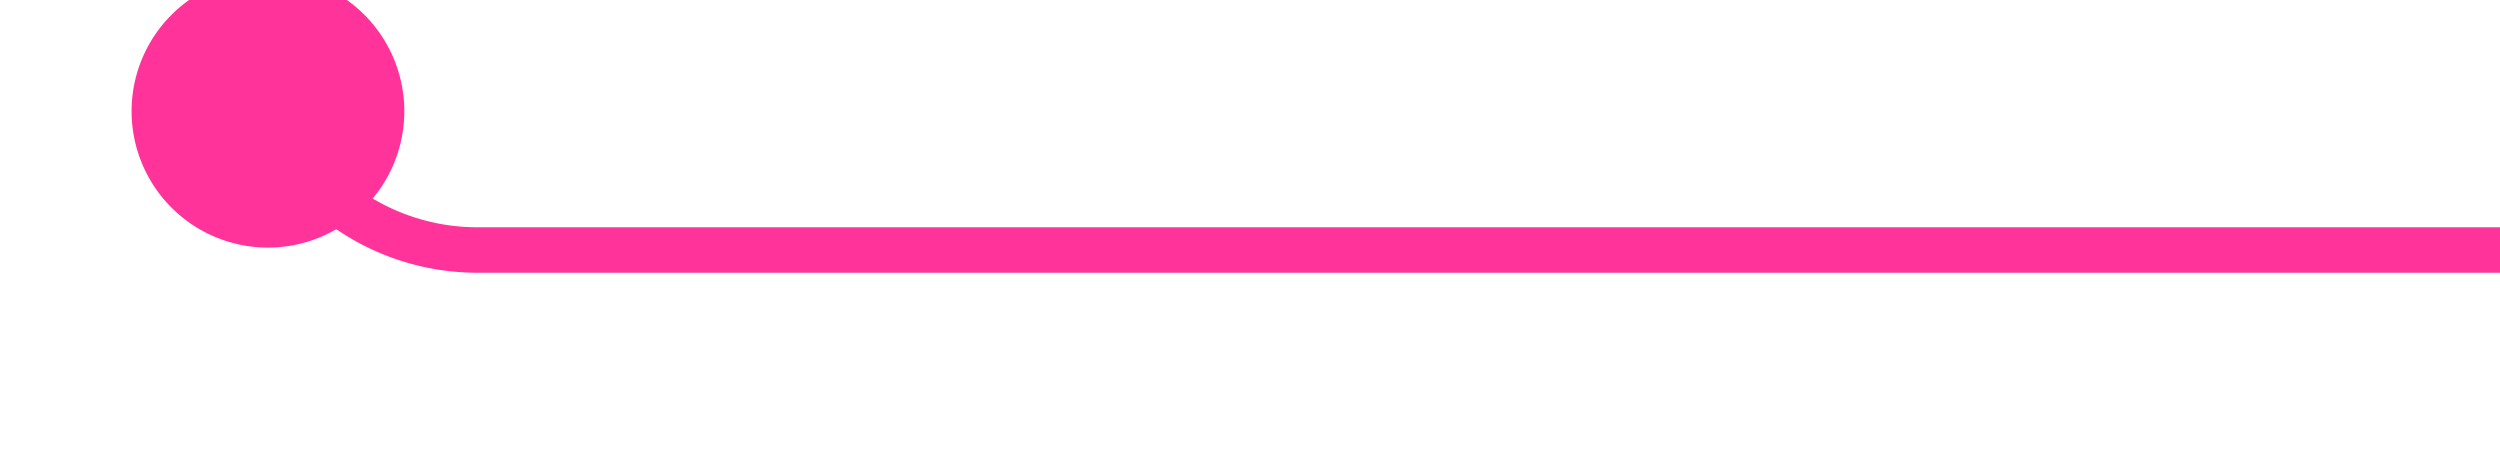 ﻿<?xml version="1.0" encoding="utf-8"?>
<svg version="1.1" xmlns:xlink="http://www.w3.org/1999/xlink" width="55px" height="10px" preserveAspectRatio="xMinYMid meet" viewBox="412 228  55 8" xmlns="http://www.w3.org/2000/svg">
  <path d="M 417.5 227.5  A 5 5 0 0 0 422.5 232.5 L 467 232.5  " stroke-width="1" stroke="#ff3399" fill="none" />
  <path d="M 417.895 226.447  A 3 3 0 0 0 414.895 229.447 A 3 3 0 0 0 417.895 232.447 A 3 3 0 0 0 420.895 229.447 A 3 3 0 0 0 417.895 226.447 Z " fill-rule="nonzero" fill="#ff3399" stroke="none" />
</svg>